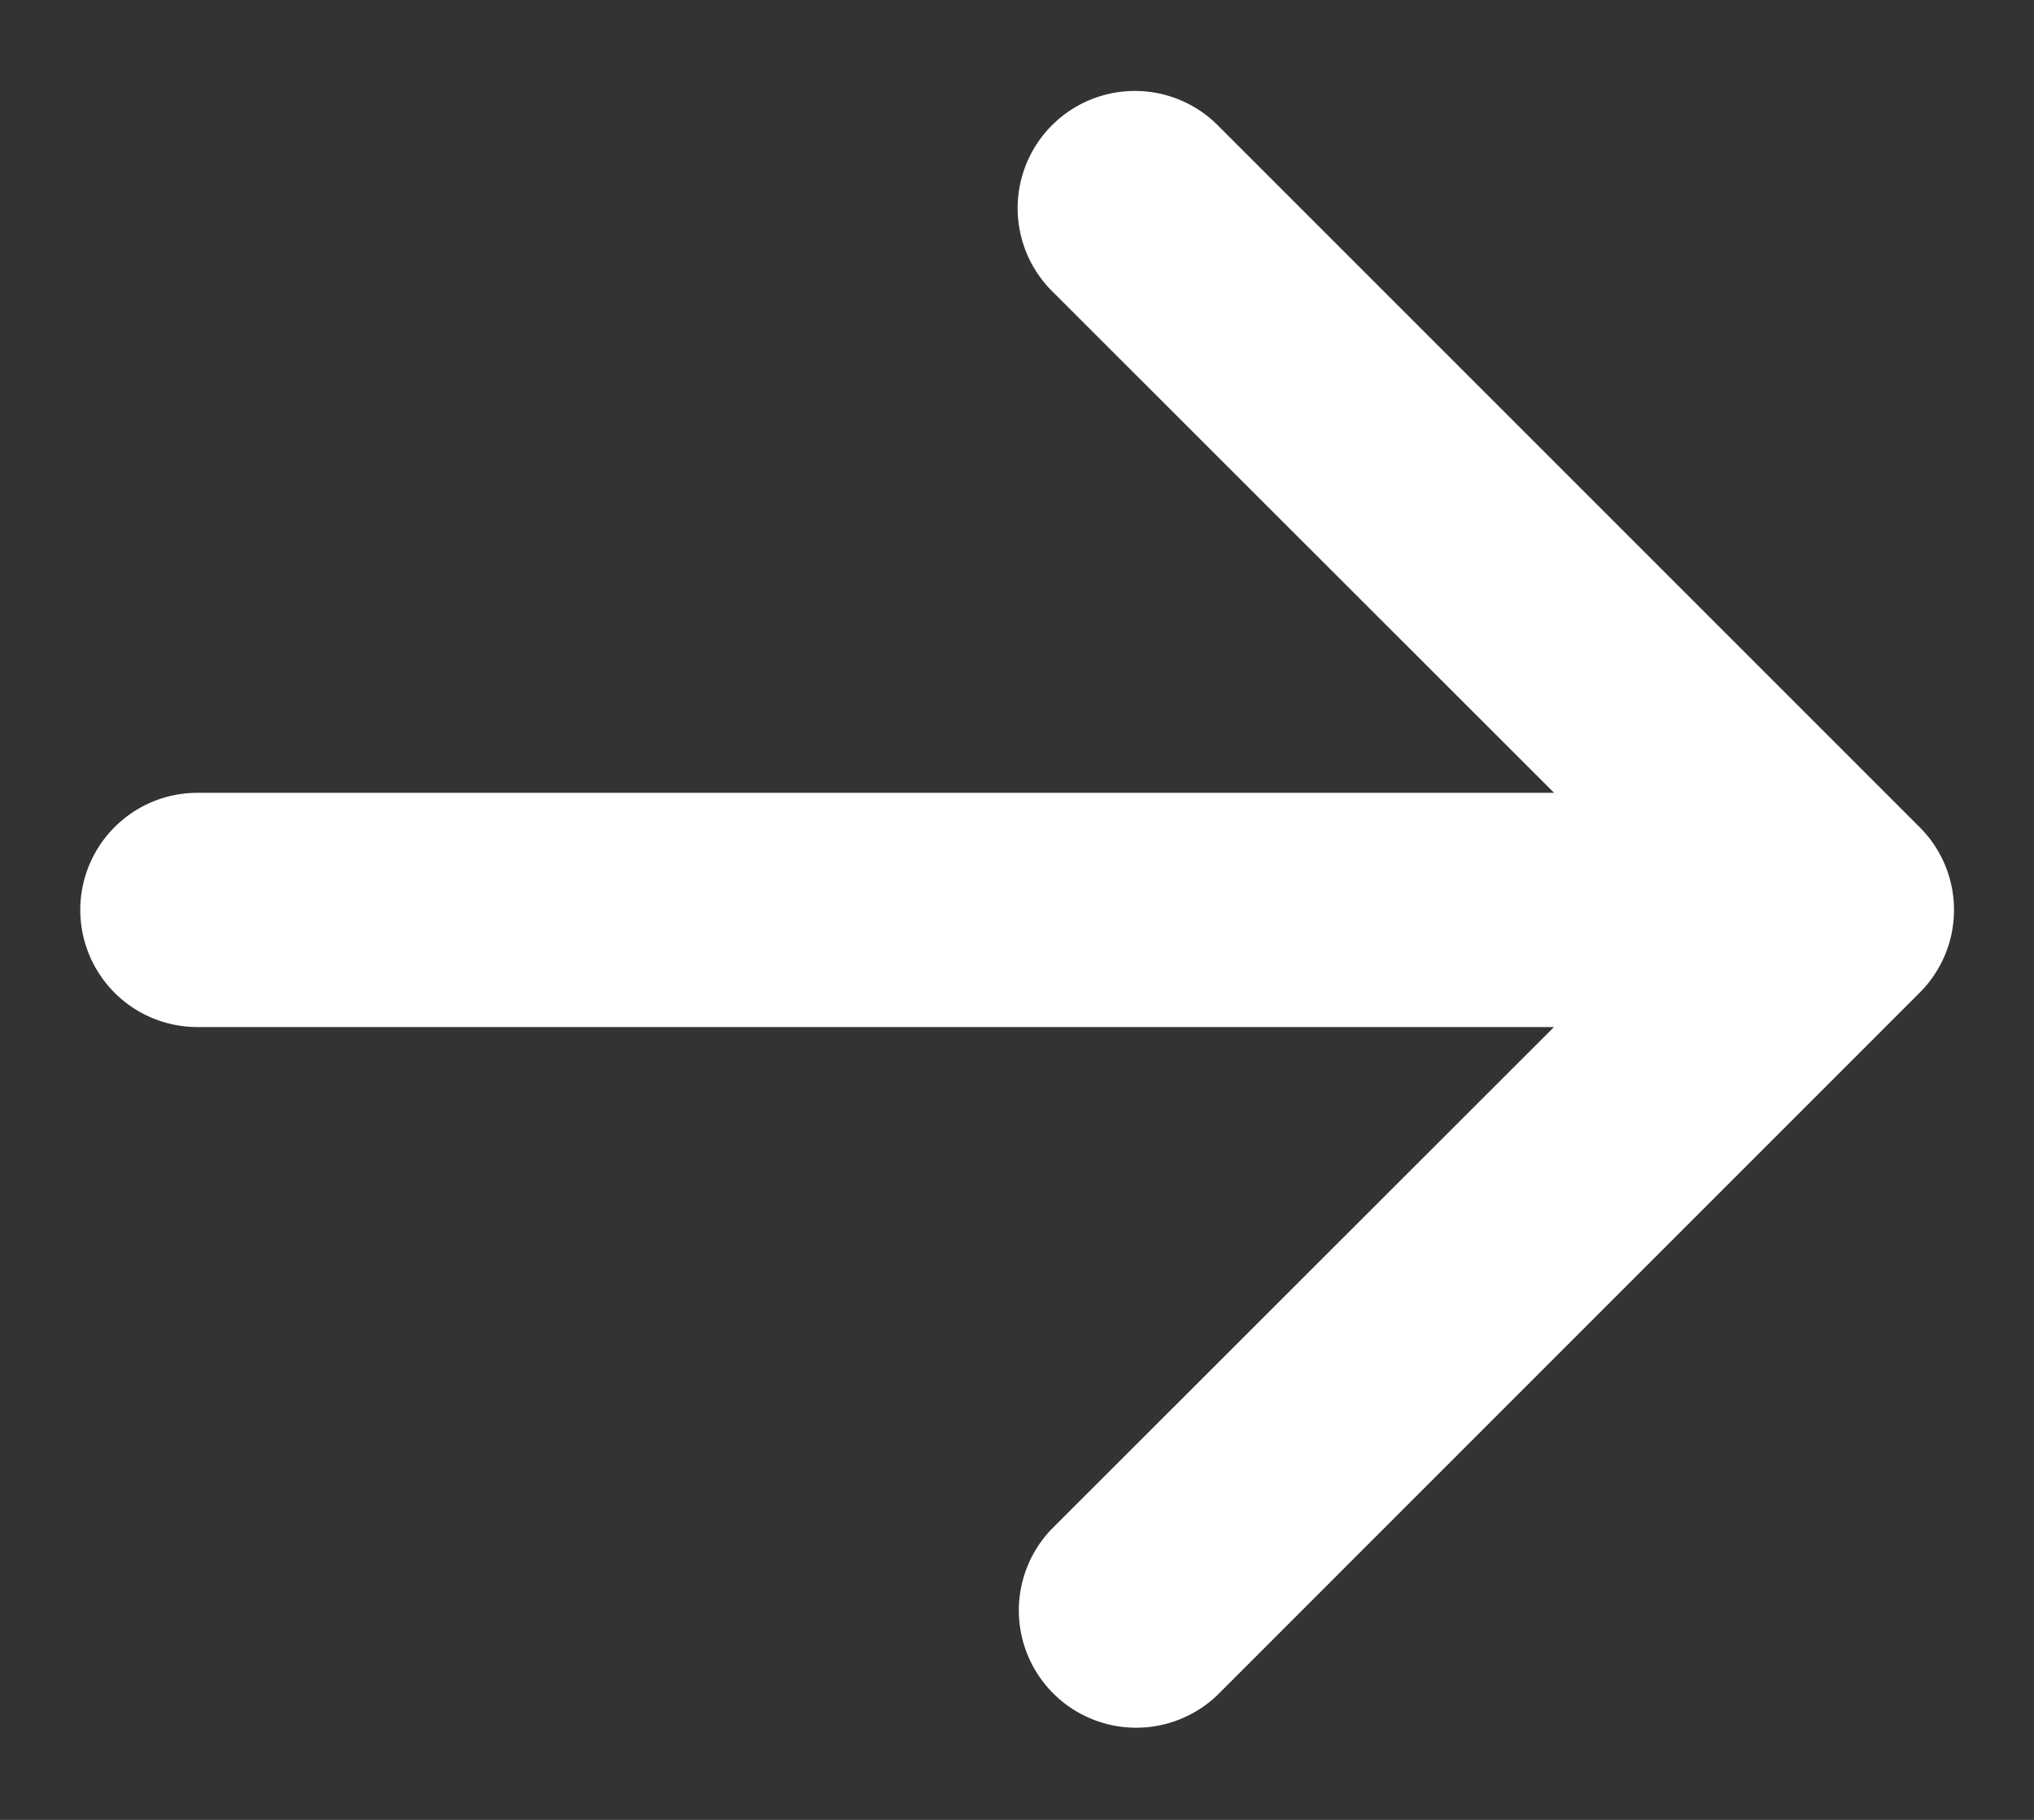 <svg width="19" height="17" fill="none" xmlns="http://www.w3.org/2000/svg"><rect width="100%" height="100%" fill="#333333" stroke="none"/><path fill-rule="evenodd" clip-rule="evenodd" d="M.75 8.5a1.094 1.094 0 0 0 1.094 1.094h12.672l-4.697 4.694a1.096 1.096 0 0 0 1.55 1.549l6.562-6.563a1.092 1.092 0 0 0 0-1.548l-6.563-6.563A1.095 1.095 0 0 0 9.82 2.712l4.697 4.694H1.844A1.094 1.094 0 0 0 .75 8.5Z" fill="#fff"/></svg>